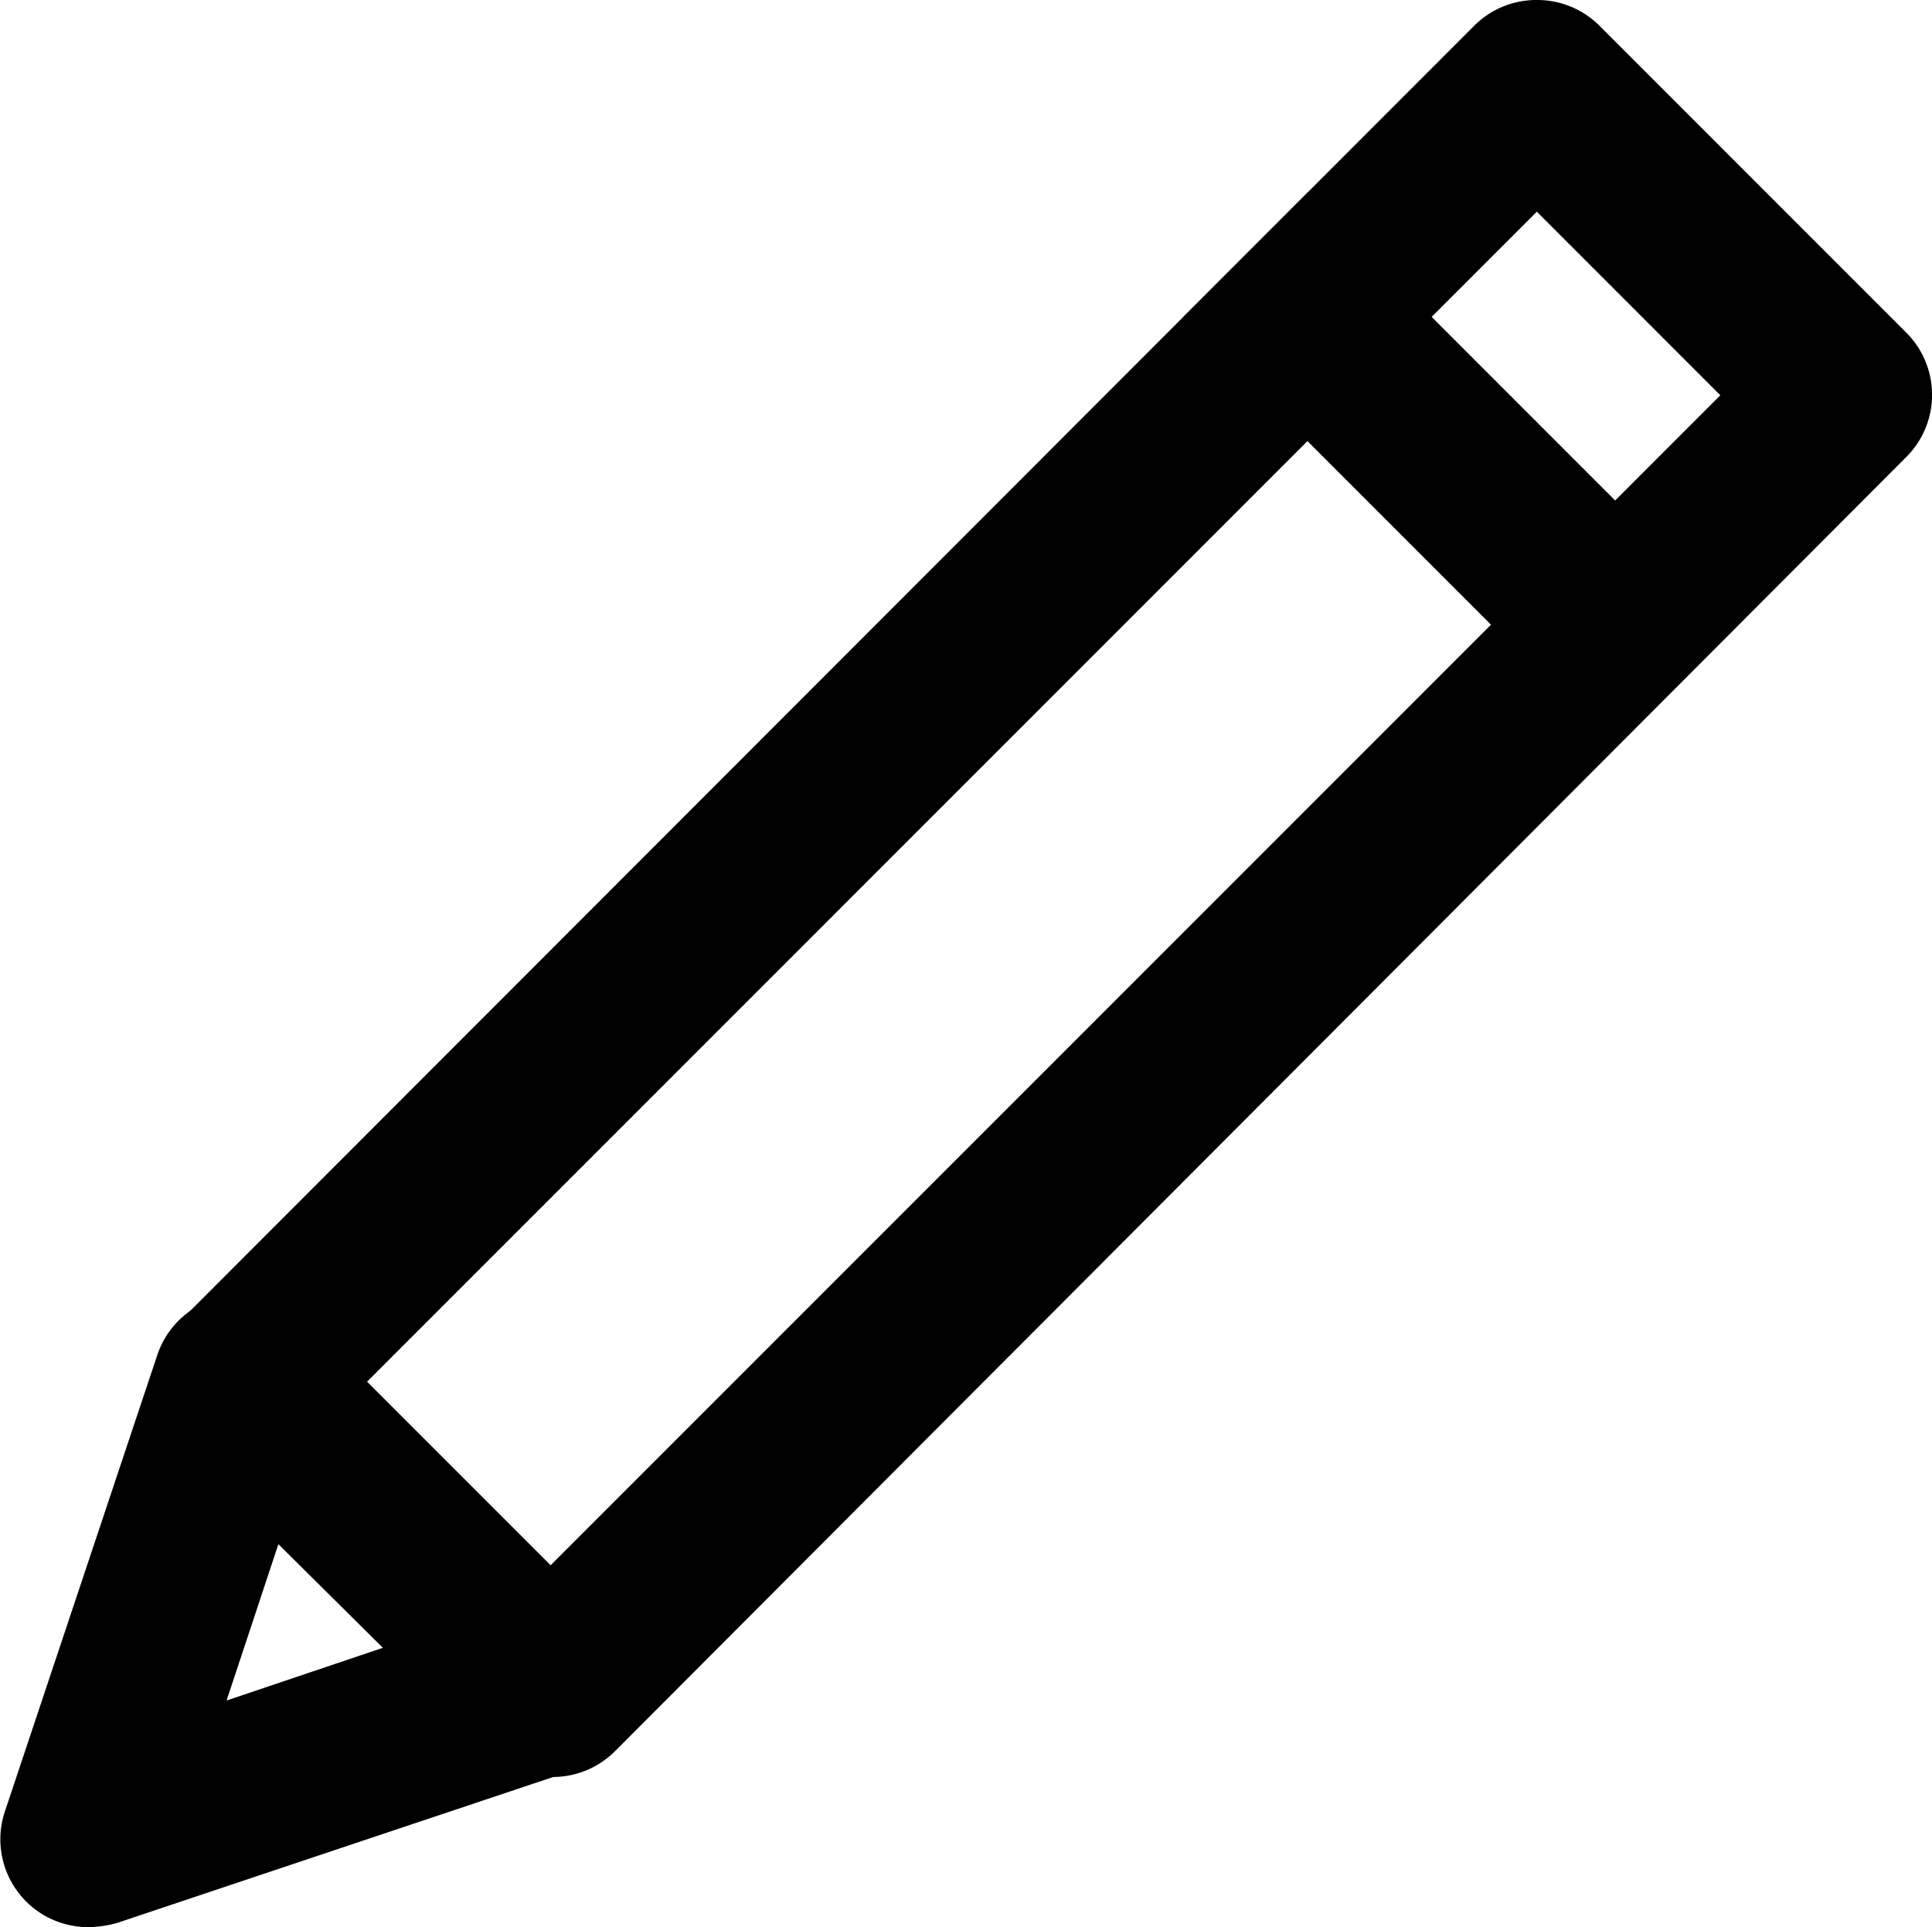 <svg xmlns="http://www.w3.org/2000/svg" viewBox="0 0 22 21.94"><g id="レイヤー_2" data-name="レイヤー 2"><g id="レイヤー_1-2" data-name="レイヤー 1"><g id="レイヤー_2-2" data-name="レイヤー 2"><g id="レイヤー_1-2-2" data-name="レイヤー 1-2"><g id="グループ化_6155" data-name="グループ化 6155"><path d="M6.27,20.23a1,1,0,0,1-.71-.29l-3.5-3.5a1,1,0,0,1-.29-.71,1,1,0,0,1,.29-.7L16.79.29A1,1,0,0,1,17.5,0h0a1,1,0,0,1,.71.29l3.5,3.5a1,1,0,0,1,0,1.41h0L7,19.94A1,1,0,0,1,6.27,20.23Zm-2.09-4.5,2.09,2.09L19.59,4.5,17.5,2.41Z"/><path d="M1,21.94a1,1,0,0,1-.71-.3,1,1,0,0,1-.24-1l1.74-5.21a1,1,0,0,1,.72-.66,1,1,0,0,1,.93.27L6.92,18.5a1,1,0,0,1,0,1.41,1,1,0,0,1-.38.24l-5.2,1.74A1.25,1.25,0,0,1,1,21.94Zm2.17-4.36-.59,1.78,1.78-.6Z"/><rect x="15.49" y="1.94" width="2" height="6.53" transform="translate(1.15 13.19) rotate(-45)"/></g></g></g></g></g></svg>
